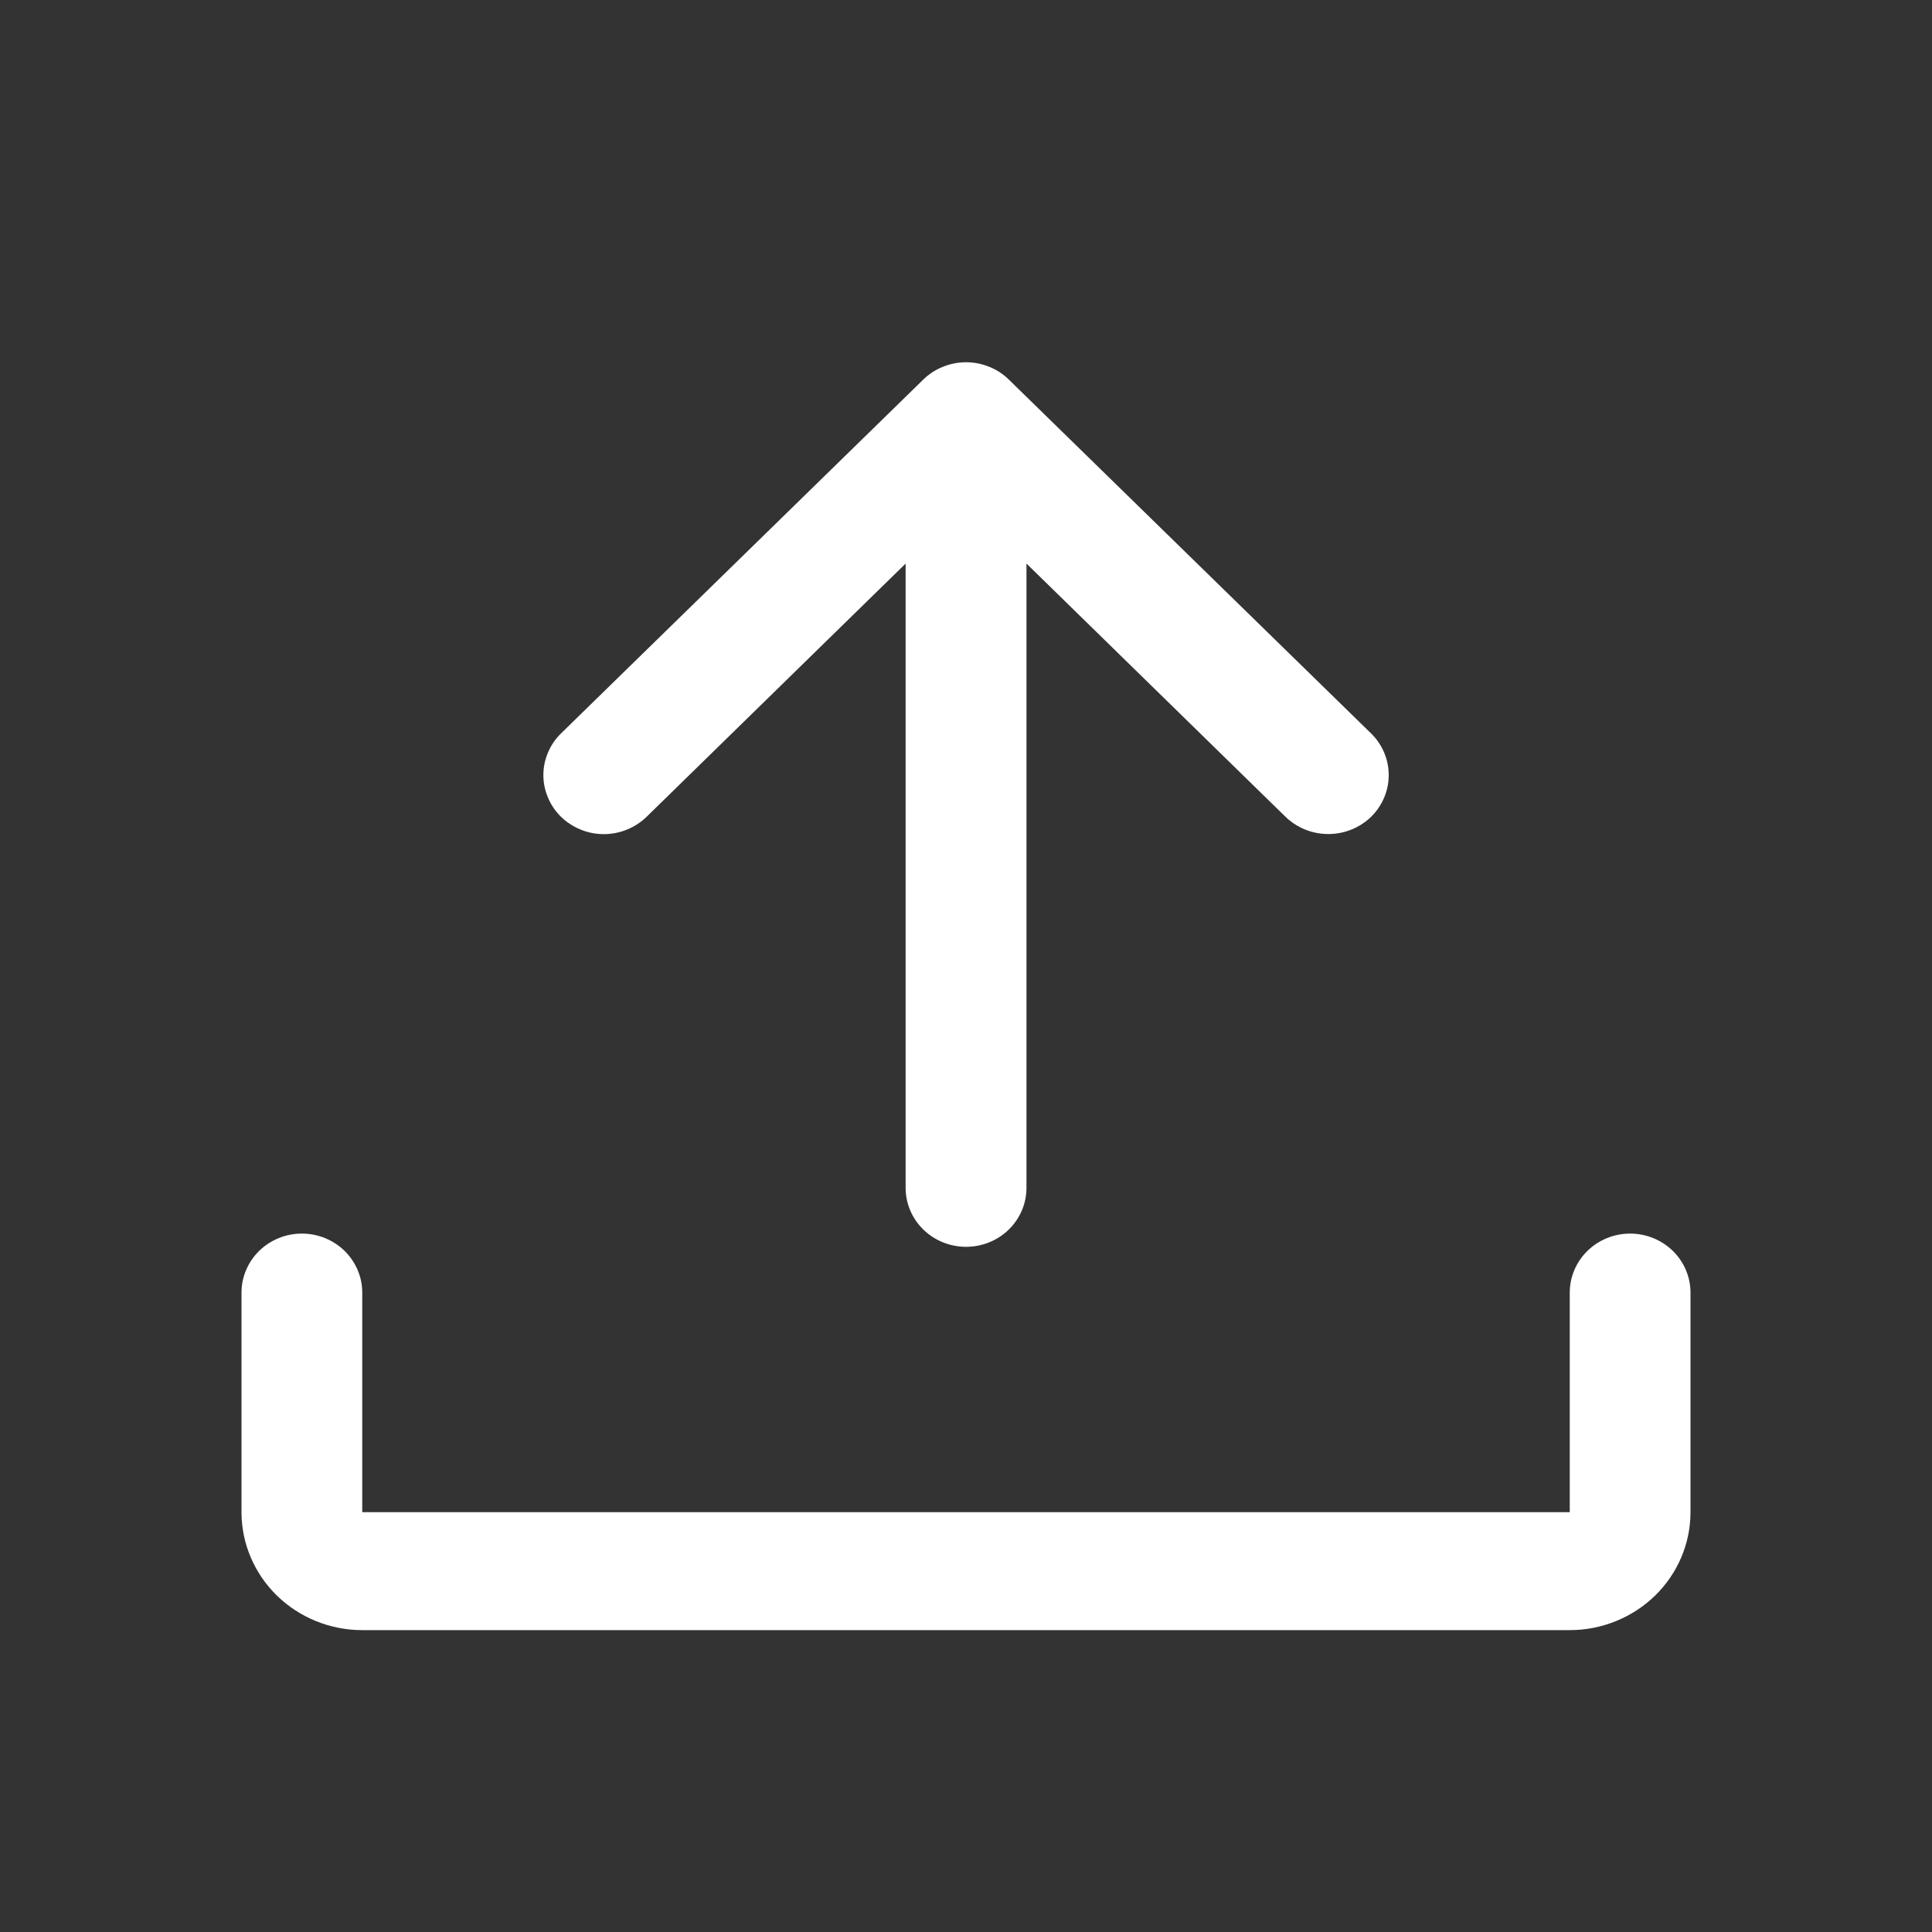 <svg preserveAspectRatio="xMidYMid meet" viewBox="0 0 20 20" fill="none" xmlns="http://www.w3.org/2000/svg">
    <rect x="0" y="0" width="20" height="20" fill="#333333" stroke="none"/>
    <path d="M17.5 13.381V15.654C17.5 15.978 17.368 16.288 17.134 16.517C16.899 16.746 16.581 16.875 16.25 16.875H3.75C3.418 16.875 3.101 16.746 2.866 16.517C2.632 16.288 2.5 15.978 2.5 15.654V13.381C2.5 13.219 2.566 13.064 2.683 12.949C2.8 12.835 2.959 12.77 3.125 12.77C3.291 12.77 3.45 12.835 3.567 12.949C3.684 13.064 3.75 13.219 3.75 13.381V15.654H16.25V13.381C16.25 13.219 16.316 13.064 16.433 12.949C16.55 12.835 16.709 12.77 16.875 12.77C17.041 12.77 17.2 12.835 17.317 12.949C17.434 13.064 17.5 13.219 17.5 13.381Z"
          fill="white"/>
    <path d="M5.808 8.456C5.75 8.399 5.704 8.332 5.673 8.257C5.641 8.183 5.625 8.104 5.625 8.024C5.625 7.943 5.641 7.864 5.673 7.79C5.704 7.716 5.75 7.648 5.808 7.592L9.558 3.929C9.616 3.872 9.685 3.827 9.761 3.797C9.837 3.766 9.918 3.75 10.001 3.75C10.083 3.75 10.164 3.766 10.24 3.797C10.316 3.827 10.385 3.872 10.443 3.929L14.193 7.592C14.31 7.706 14.376 7.862 14.376 8.024C14.376 8.186 14.31 8.341 14.193 8.456C14.075 8.57 13.916 8.634 13.751 8.634C13.585 8.634 13.426 8.57 13.308 8.456L10.626 5.834V12.297C10.626 12.459 10.56 12.614 10.442 12.729C10.325 12.843 10.166 12.907 10.001 12.907C9.835 12.907 9.676 12.843 9.559 12.729C9.441 12.614 9.375 12.459 9.375 12.297V5.834L6.693 8.456C6.635 8.512 6.566 8.557 6.49 8.588C6.414 8.619 6.333 8.635 6.25 8.635C6.168 8.635 6.087 8.619 6.011 8.588C5.935 8.557 5.866 8.512 5.808 8.456Z"
          fill="white"/>
</svg>
